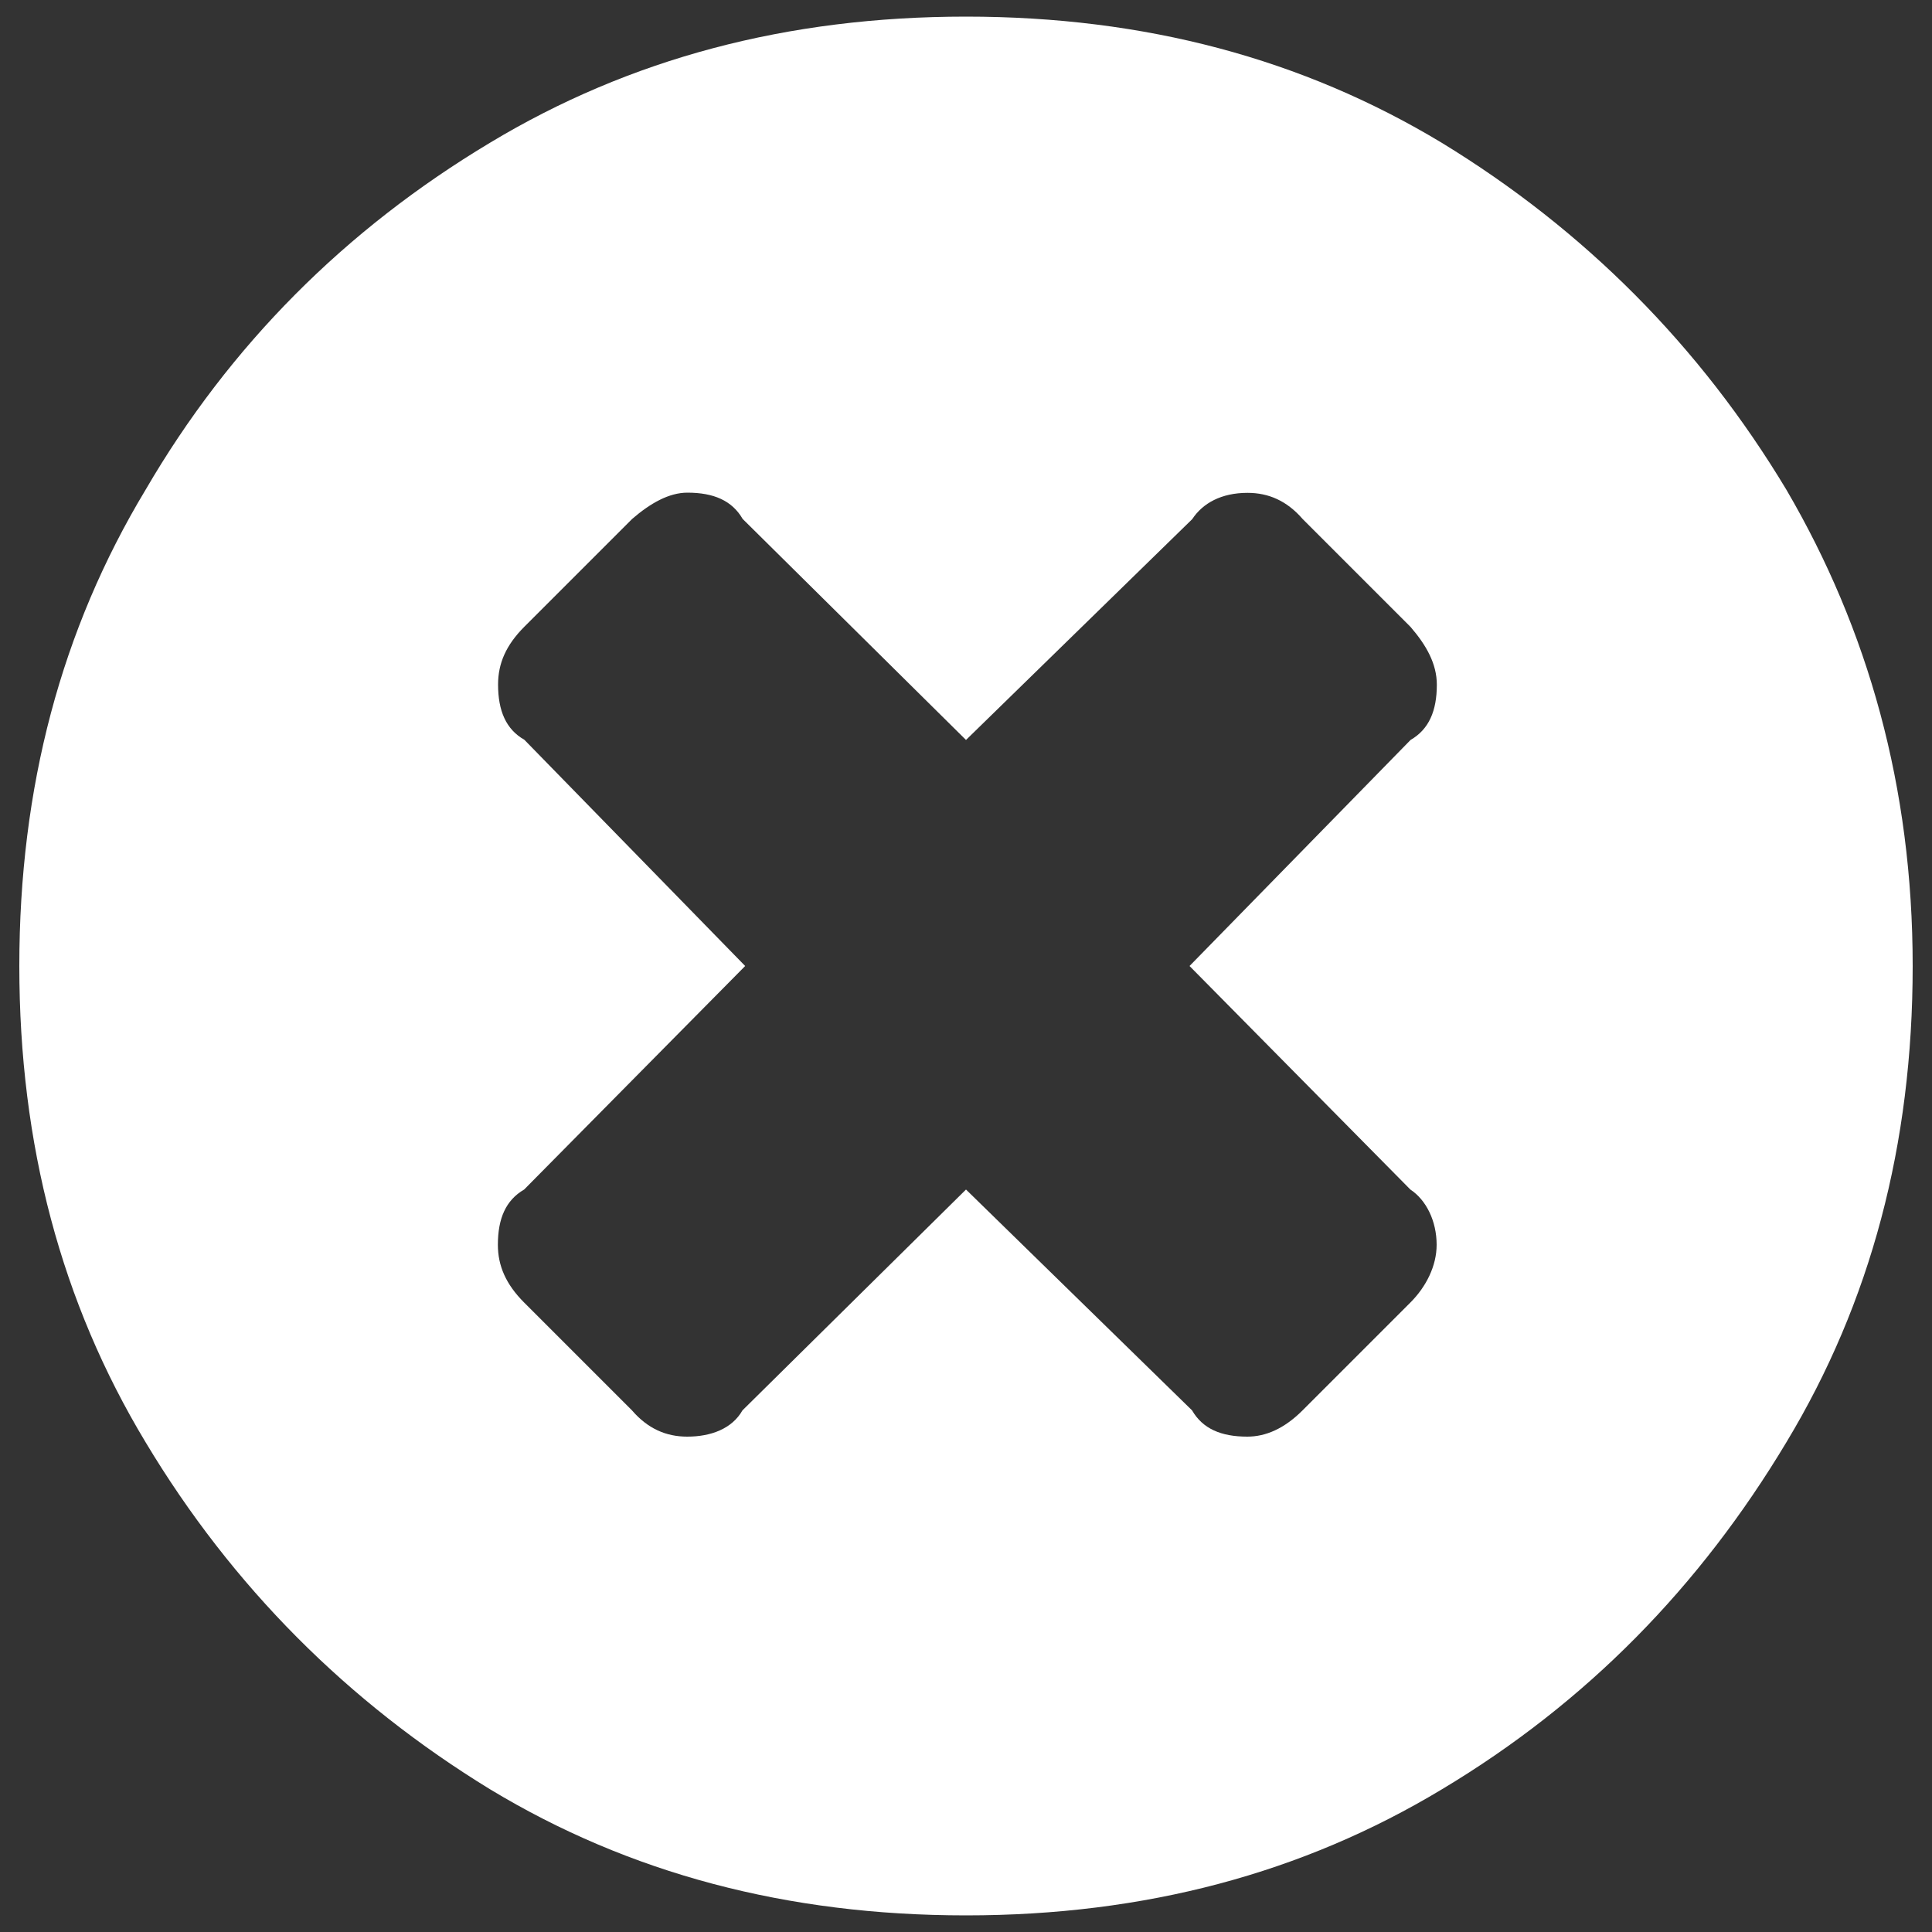 <?xml version="1.0" encoding="utf-8"?>
<!DOCTYPE svg PUBLIC "-//W3C//DTD SVG 1.1//EN" "http://www.w3.org/Graphics/SVG/1.1/DTD/svg11.dtd">
<svg version="1.1" xmlns="http://www.w3.org/2000/svg" xmlns:xlink="http://www.w3.org/1999/xlink" x="0px" y="0px" viewBox="0 0 1000 1000" enable-background="new 0 0 1000 1000" xml:space="preserve">
<rect x="0" y="0" width="1000" height="1000" fill="#333333" stroke="none"/>
<g><path fill="#fff" d="M924.7,253.6C879.8,178.8,819.9,118.9,746.4,74C674.2,30.4,592.6,8.6,500,8.6c-92.6,0-174.2,21.8-246.4,65.3c-74.9,44.9-134.7,104.8-178.3,179.7C31.8,325.8,10,407.4,10,500s21.8,174.2,65.3,246.4c44.9,74.9,104.8,134.7,178.3,179.7c72.1,43.6,153.8,65.3,246.4,65.3c92.6,0,174.2-21.8,246.4-65.3c74.9-44.9,133.4-104.8,178.3-179.7C968.2,674.2,990,592.6,990,500S966.9,325.8,924.7,253.6z M730,674.2L674.2,730c-9.5,9.5-19.1,13.6-28.6,13.6c-13.6,0-23.1-4.1-28.6-13.6L500,615.7L384.3,730c-5.4,9.5-16.3,13.6-28.6,13.6c-10.9,0-20.4-4.1-28.6-13.6l-55.8-55.8c-9.5-9.5-13.6-19.1-13.6-29.9c0-13.6,4.1-23.1,13.6-28.6L385.7,500L271.4,382.9c-9.5-5.4-13.6-15-13.6-28.6c0-10.9,4.1-20.4,13.6-29.9l55.8-55.8c9.5-8.2,19.1-13.6,28.6-13.6c13.6,0,23.1,4.1,28.6,13.6L500,383l117.1-114.3c5.4-8.2,15-13.6,28.6-13.6c10.9,0,20.4,4.1,28.6,13.6l55.8,55.8c8.2,9.5,13.6,19.1,13.6,29.9c0,13.6-4.1,23.1-13.6,28.6L615.7,500L730,615.7c8.2,5.4,13.6,16.3,13.6,28.6C743.6,655.2,738.2,666,730,674.2z"/></g>
</svg>